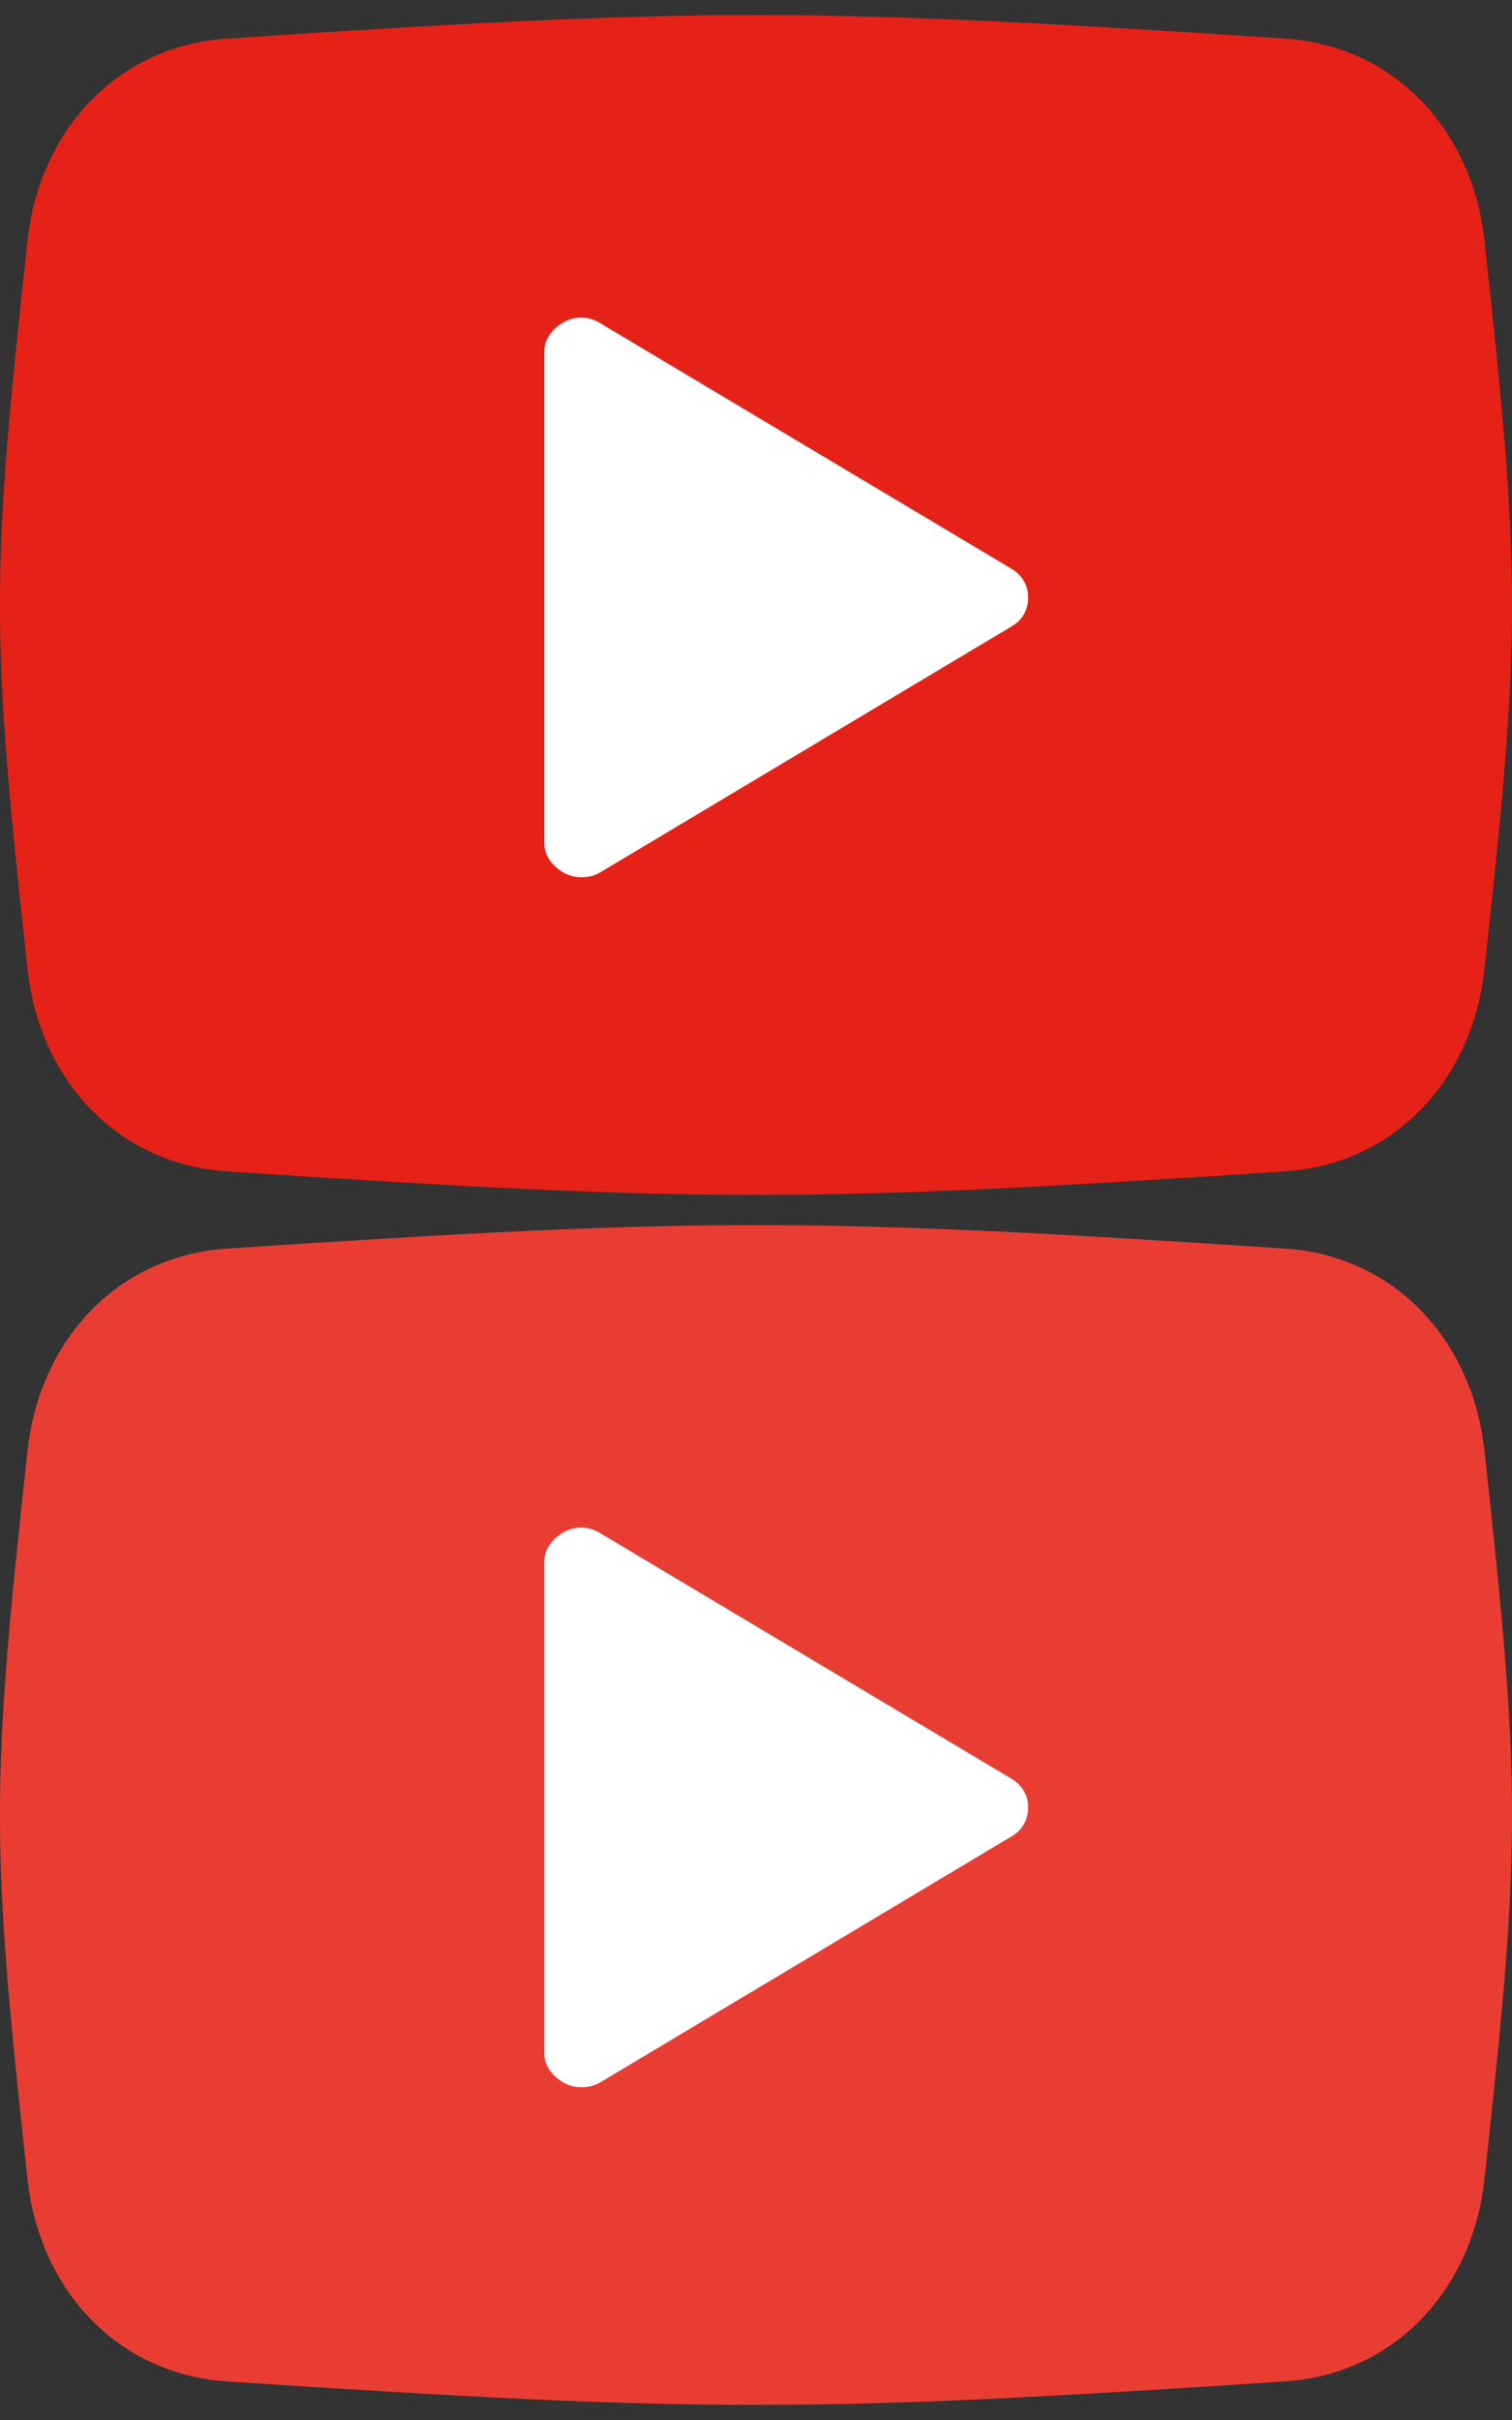 <svg height="160" viewBox="0 0 100 160" width="100" xmlns="http://www.w3.org/2000/svg"><rect x="0" y="0" width="100" height="160" fill="#333333" stroke="none"/><g fill="none" fill-rule="evenodd"><path d="m98.178 15.909c-.799-7.307-5.942-12.877-13.184-13.356-31.302-2.072-38.686-2.072-69.99 0-7.241.479-12.384 6.047-13.183 13.356-2.43 22.22-2.429 25.961 0 48.181.799 7.309 5.944 12.877 13.183 13.356 31.304 2.072 38.687 2.072 69.99 0 7.239-.479 12.385-6.049 13.184-13.356 2.429-22.22 2.43-25.961 0-48.181z" fill="#e62117"/><path d="m66.944 41.391-27.24 16.284c-.707.422-1.69.433-2.408.03-.718-.401-1.296-1.104-1.296-1.922v-32.568c0-.817.578-1.52 1.296-1.923.718-.402 1.62-.391 2.326.031l27.28 16.284c.687.411 1.098 1.095 1.098 1.891 0 .796-.369 1.481-1.056 1.891z" fill="#fff"/><path d="m84.994 82.554c-31.302-2.072-38.686-2.072-69.99 0-7.241.479-12.384 6.047-13.183 13.356-2.43 22.22-2.429 25.961 0 48.181.799 7.309 5.944 12.877 13.183 13.356 31.304 2.072 38.687 2.072 69.99 0 7.239-.479 12.385-6.049 13.184-13.356 2.429-22.22 2.43-25.961 0-48.181-.799-7.307-5.942-12.877-13.184-13.356z" fill="#e93d34"/><path d="m39.704 137.675c-.707.422-1.69.433-2.408.03-.718-.401-1.296-1.104-1.296-1.922v-32.568c0-.817.578-1.52 1.296-1.923.718-.402 1.62-.391 2.326.031l27.28 16.284c.687.411 1.098 1.095 1.098 1.891 0 .796-.369 1.481-1.056 1.891z" fill="#fff"/></g></svg>